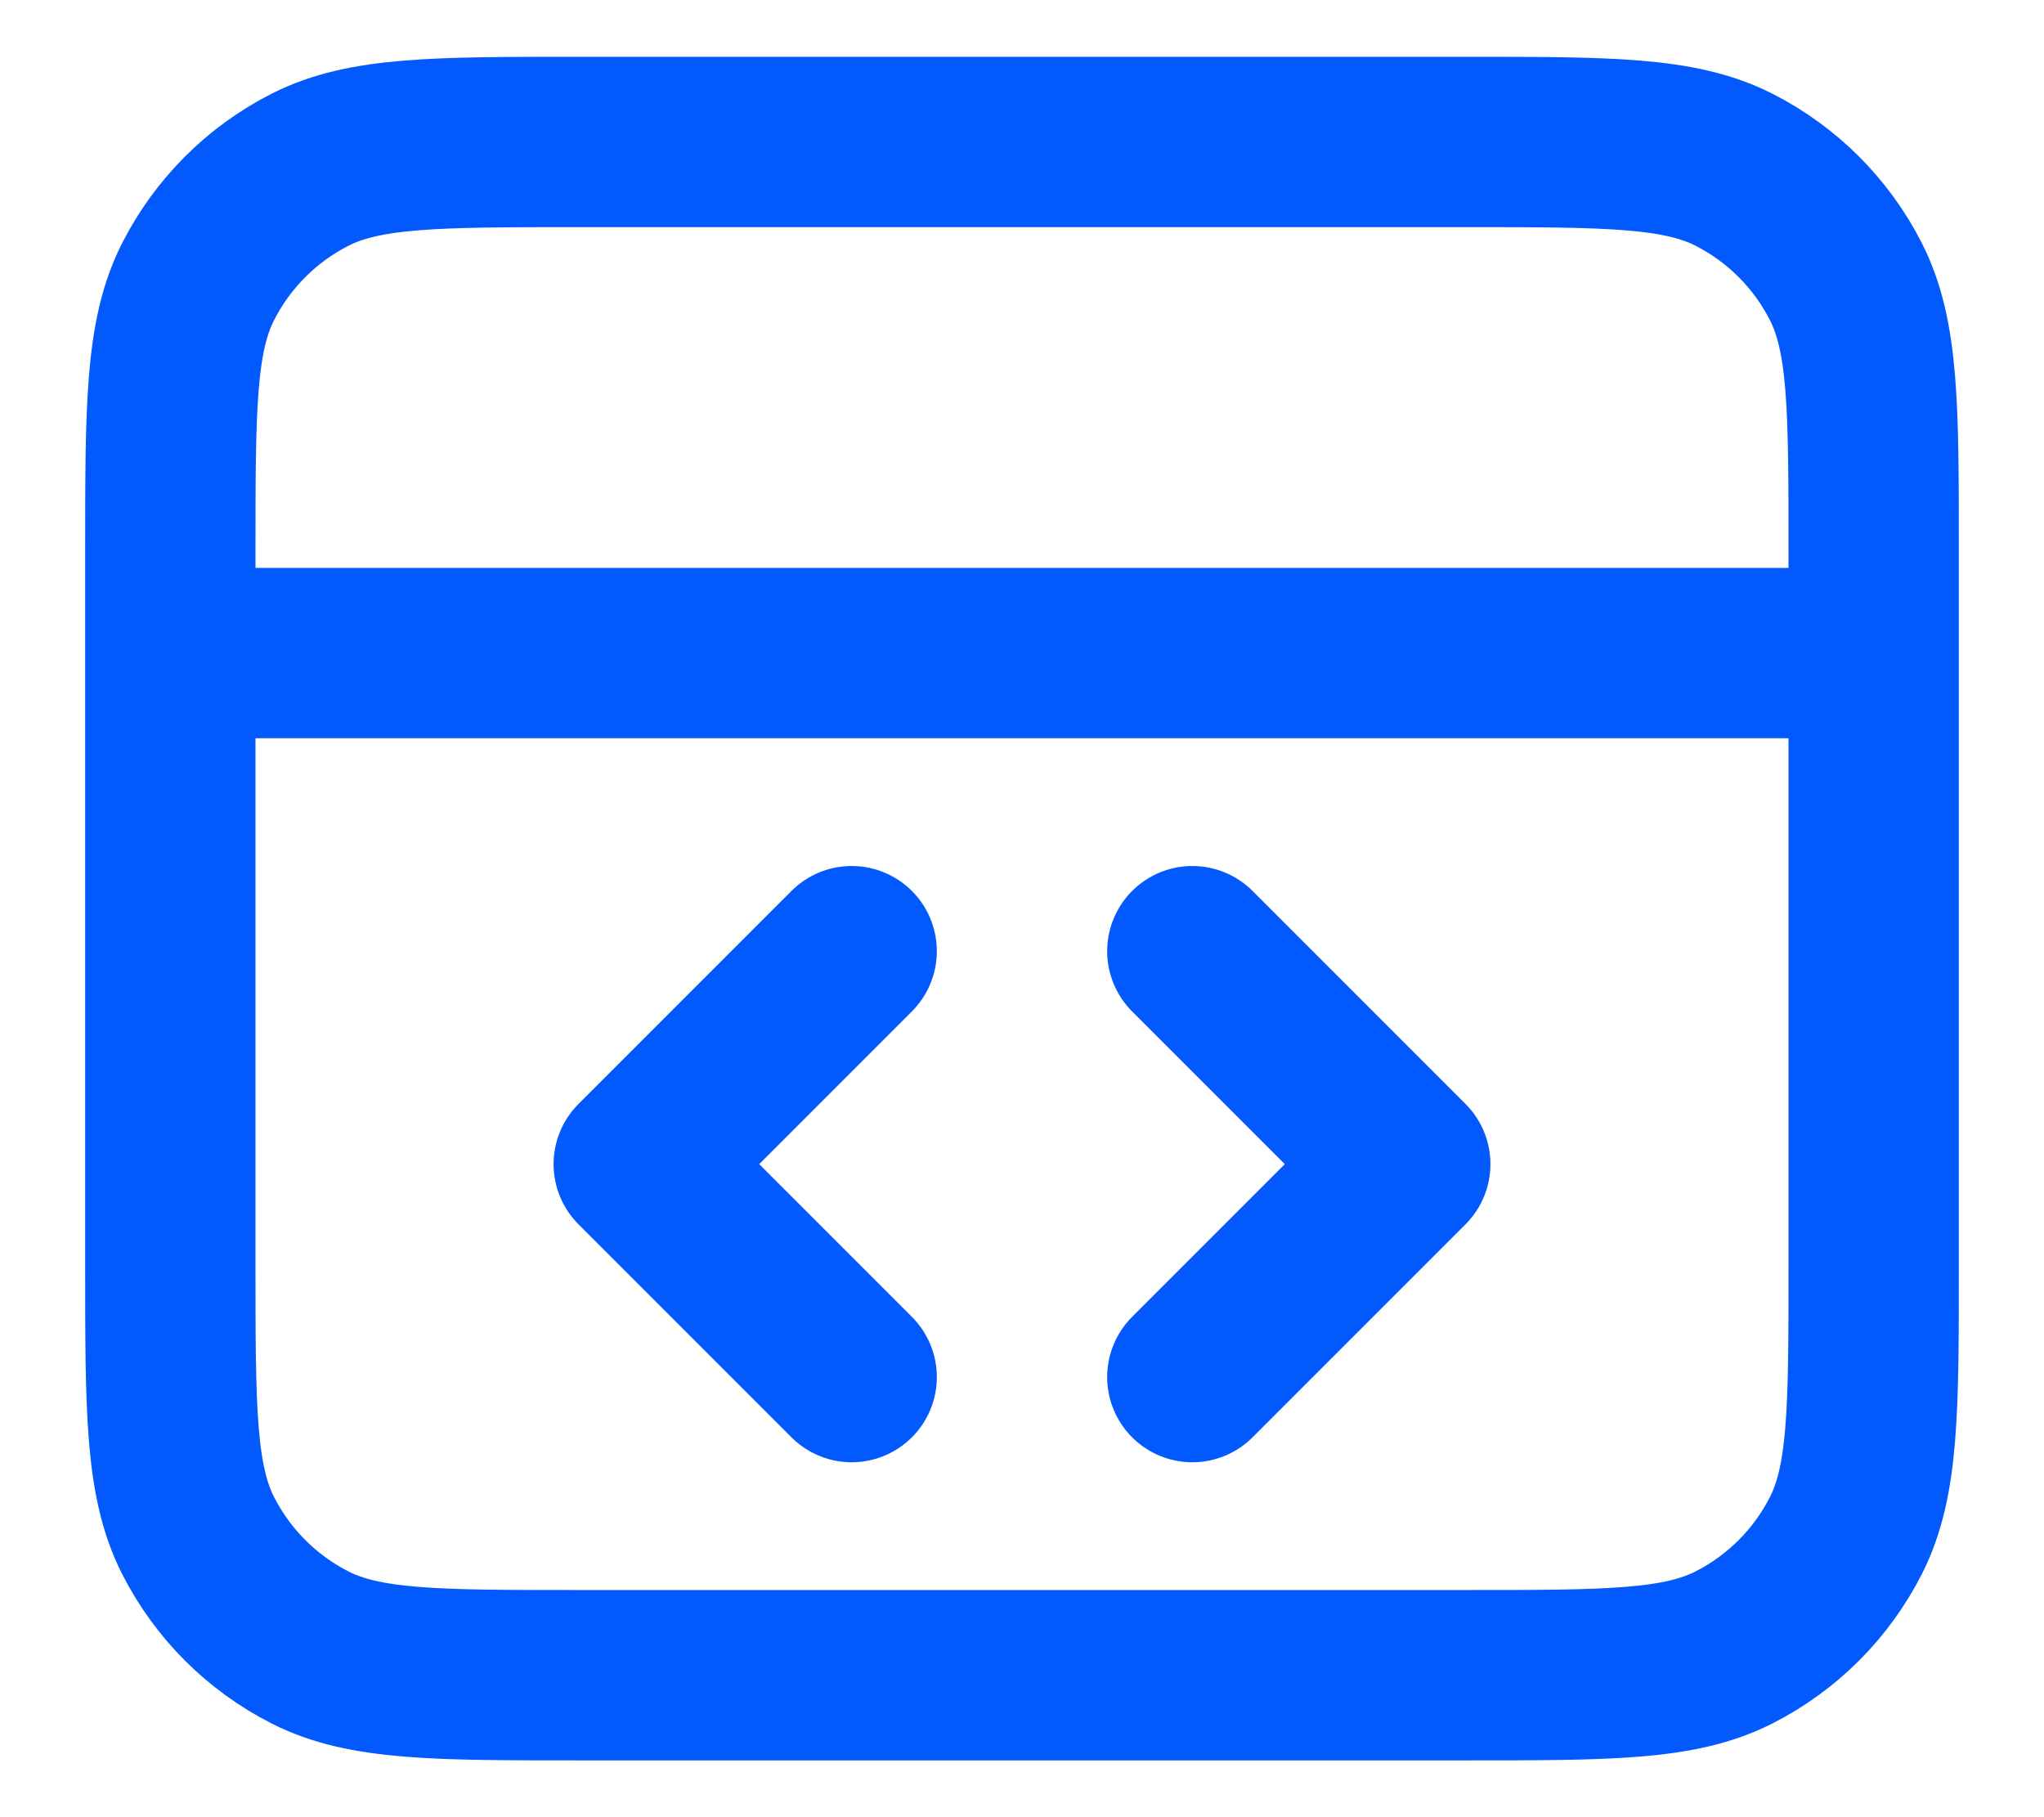 <svg width="18" height="16" viewBox="0 0 18 16" fill="none" xmlns="http://www.w3.org/2000/svg">
<path d="M16.5 5.75H1.5M10.5 12.125L12.375 10.25L10.5 8.375M7.5 8.375L5.625 10.25L7.5 12.125M1.5 4.85L1.5 11.15C1.5 12.41 1.5 13.04 1.745 13.521C1.961 13.945 2.305 14.289 2.729 14.505C3.21 14.75 3.84 14.75 5.1 14.75H12.9C14.16 14.75 14.79 14.75 15.271 14.505C15.695 14.289 16.039 13.945 16.255 13.521C16.5 13.04 16.5 12.41 16.5 11.15V4.85C16.5 3.59 16.5 2.96 16.255 2.479C16.039 2.055 15.695 1.711 15.271 1.495C14.79 1.25 14.16 1.25 12.9 1.25L5.1 1.25C3.84 1.25 3.21 1.25 2.729 1.495C2.305 1.711 1.961 2.055 1.745 2.479C1.5 2.96 1.5 3.59 1.5 4.85Z" stroke="#025AFF" stroke-width="1.5" stroke-linecap="round" stroke-linejoin="round"/>
</svg>
